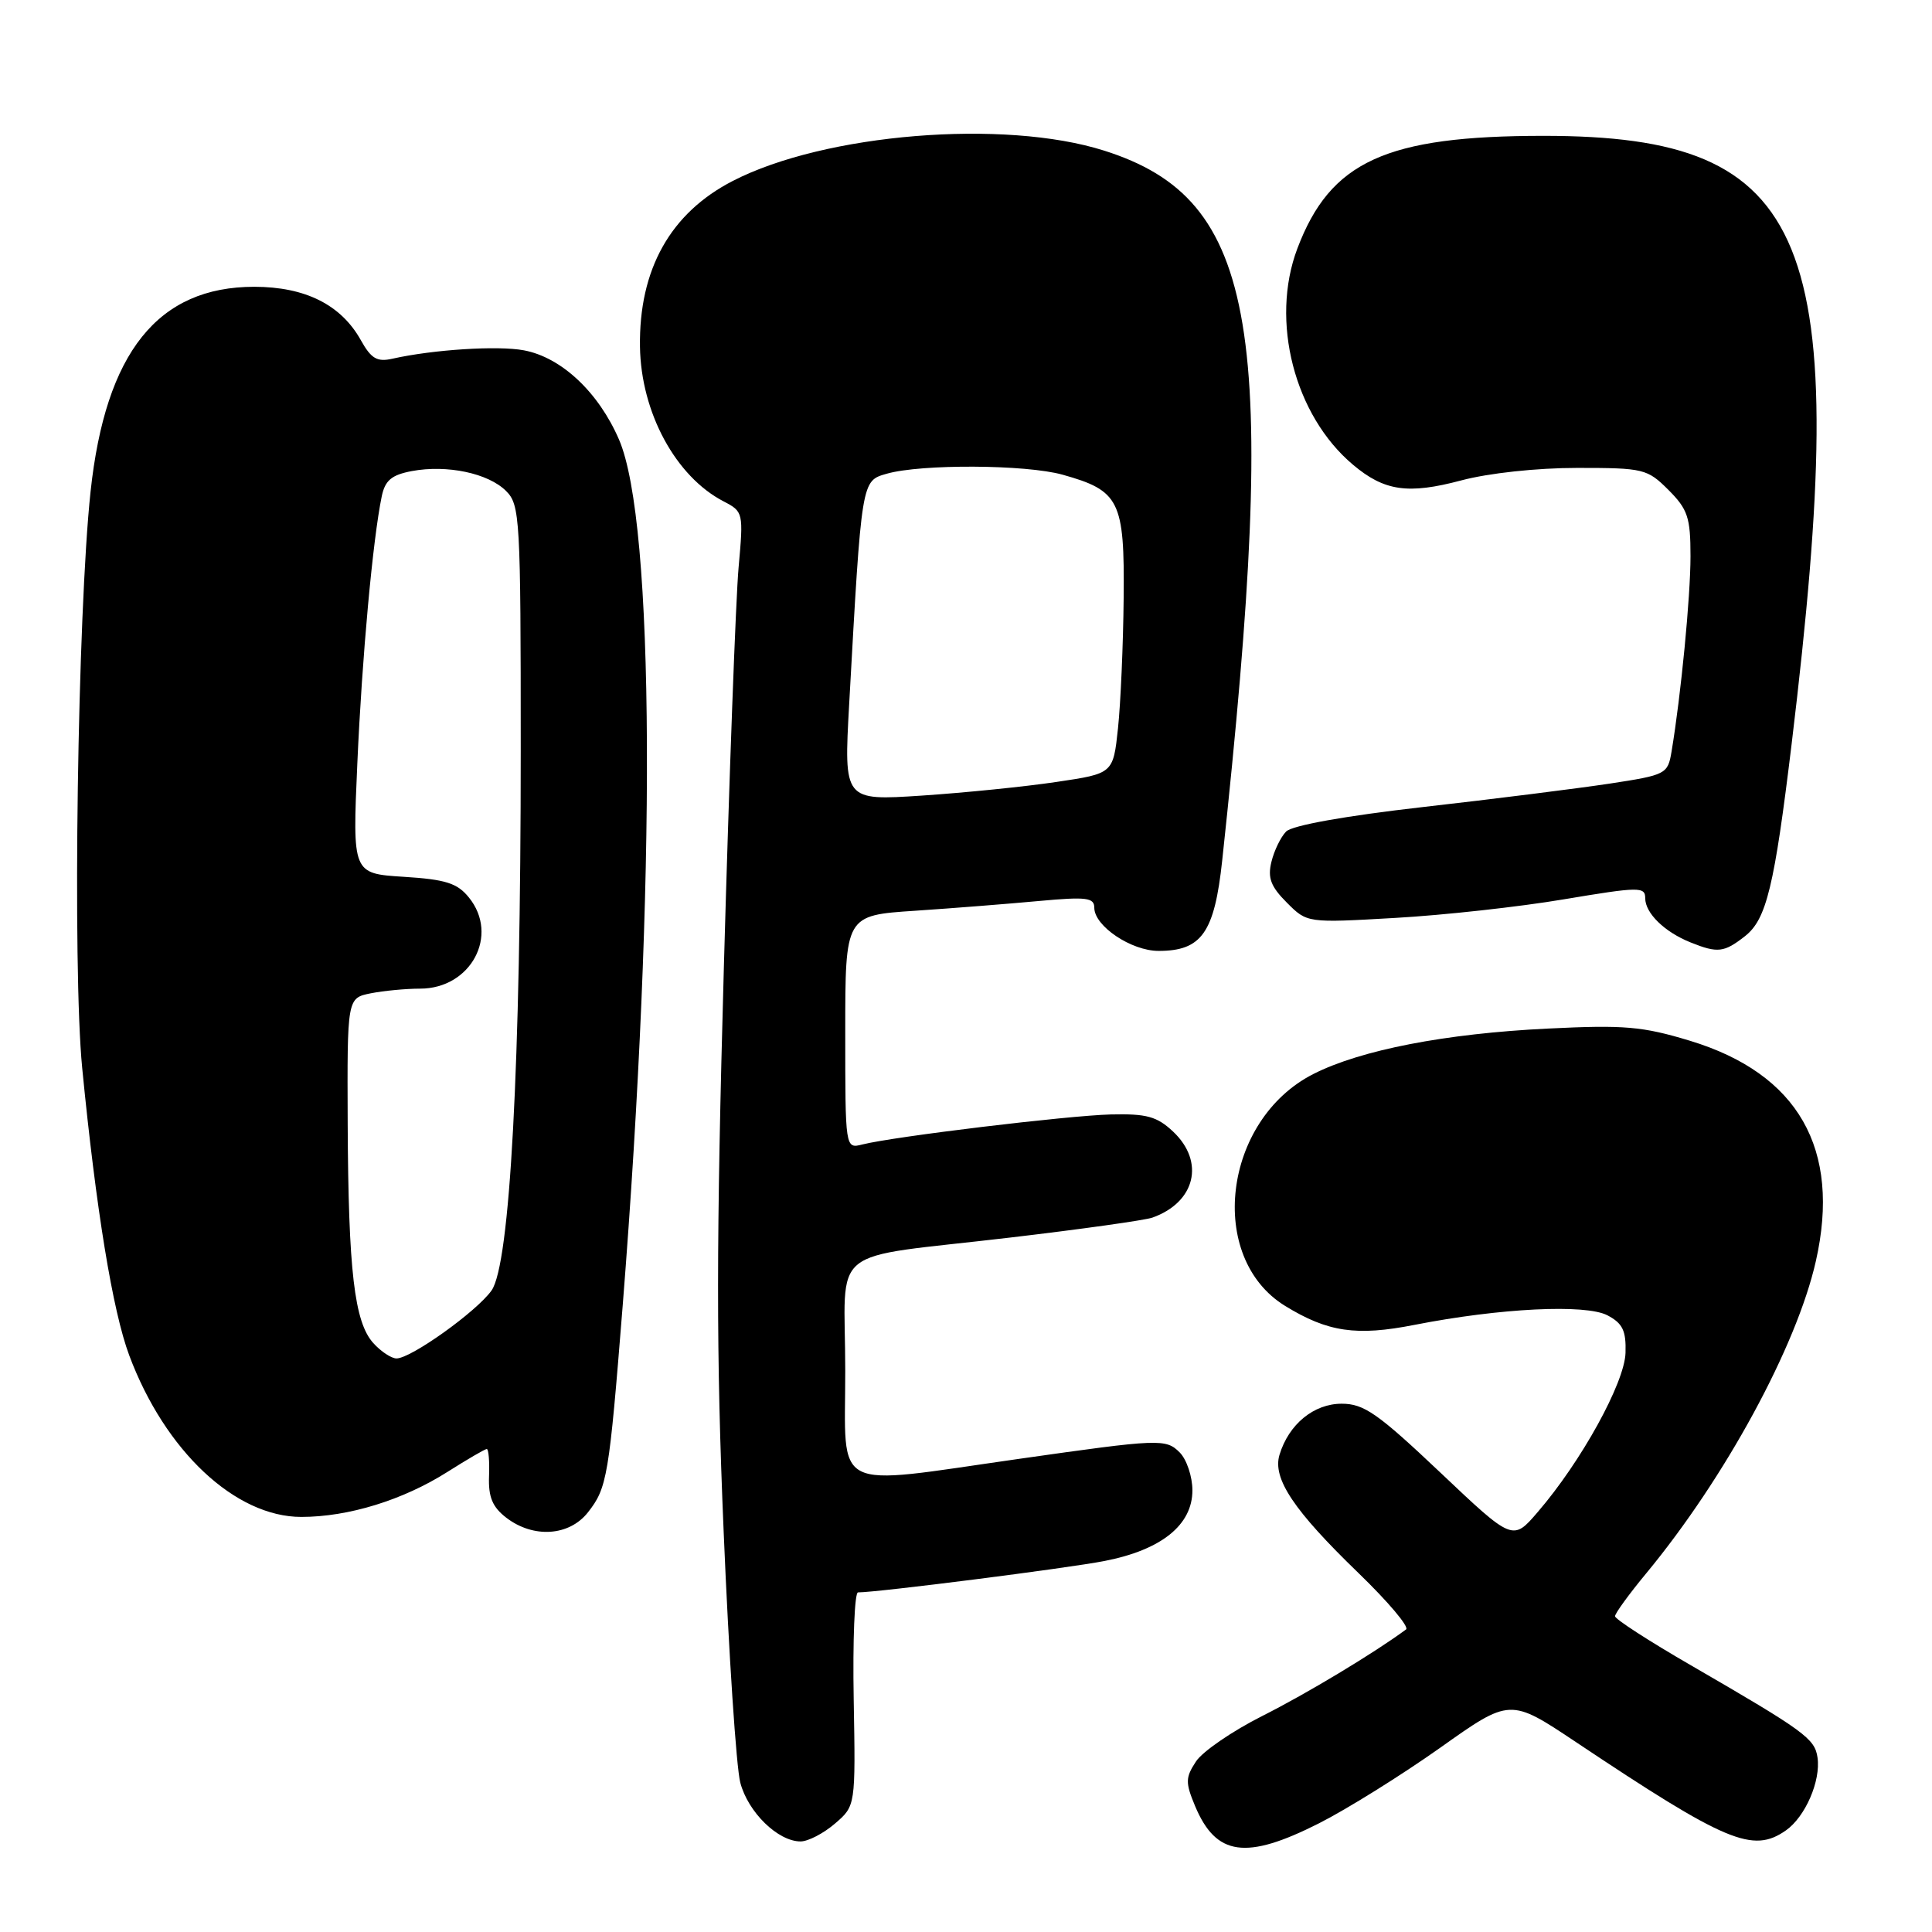 <?xml version="1.0" encoding="UTF-8" standalone="no"?>
<!DOCTYPE svg PUBLIC "-//W3C//DTD SVG 1.1//EN" "http://www.w3.org/Graphics/SVG/1.1/DTD/svg11.dtd" >
<svg xmlns="http://www.w3.org/2000/svg" xmlns:xlink="http://www.w3.org/1999/xlink" version="1.1" viewBox="0 0 256 256">
 <g >
 <path fill="currentColor"
d=" M 174.77 241.60 C 178.47 239.73 185.68 235.23 190.80 231.61 C 200.09 225.01 200.09 225.01 208.80 230.82 C 228.75 244.14 232.25 245.61 236.64 242.54 C 239.21 240.74 241.28 235.97 240.83 232.88 C 240.47 230.37 239.14 229.40 224.07 220.67 C 218.53 217.47 214.00 214.54 214.00 214.16 C 214.00 213.78 215.86 211.22 218.13 208.48 C 228.57 195.86 238.06 178.41 240.61 167.11 C 243.97 152.24 238.28 142.27 223.94 137.91 C 217.64 136.00 215.23 135.79 205.11 136.29 C 191.49 136.95 180.29 139.13 174.01 142.32 C 162.06 148.41 159.86 166.65 170.30 173.05 C 175.94 176.51 179.73 177.07 187.44 175.55 C 198.76 173.33 210.10 172.77 213.00 174.29 C 215.01 175.35 215.48 176.32 215.39 179.26 C 215.27 183.23 209.52 193.67 203.76 200.35 C 200.45 204.21 200.45 204.21 190.83 195.10 C 182.55 187.27 180.73 186.00 177.78 186.00 C 174.08 186.00 170.77 188.72 169.54 192.77 C 168.59 195.91 171.43 200.15 180.01 208.44 C 183.92 212.22 186.76 215.58 186.31 215.91 C 182.04 219.06 173.17 224.40 167.27 227.37 C 163.30 229.37 159.34 232.08 158.47 233.41 C 157.07 235.54 157.06 236.20 158.35 239.30 C 161.13 245.94 165.09 246.50 174.77 241.60 Z  M 110.63 241.64 C 113.37 239.29 113.37 239.29 113.12 225.14 C 112.98 217.36 113.24 211.00 113.69 211.00 C 116.30 211.00 141.43 207.80 146.35 206.84 C 153.89 205.37 158.00 202.07 158.00 197.48 C 158.00 195.65 157.24 193.39 156.32 192.46 C 154.48 190.62 153.69 190.65 135.00 193.31 C 109.87 196.89 112.00 197.96 112.00 181.66 C 112.00 164.62 109.17 166.90 133.88 163.98 C 143.24 162.88 151.71 161.69 152.70 161.34 C 158.40 159.31 159.69 153.94 155.44 149.94 C 153.30 147.93 151.93 147.56 147.19 147.67 C 141.47 147.82 118.47 150.59 114.26 151.65 C 112.00 152.22 112.00 152.22 112.00 136.76 C 112.00 121.29 112.00 121.29 121.25 120.68 C 126.34 120.34 133.76 119.75 137.75 119.38 C 143.96 118.81 145.00 118.94 145.00 120.28 C 145.00 122.71 149.90 126.00 153.52 126.00 C 159.23 126.00 160.92 123.59 161.95 114.00 C 169.56 43.46 166.73 26.43 146.31 19.96 C 133.04 15.75 109.28 17.69 97.09 23.98 C 88.83 28.23 84.65 35.70 84.80 45.94 C 84.93 54.65 89.53 63.15 95.89 66.44 C 98.49 67.79 98.52 67.93 97.87 75.16 C 97.50 79.19 96.62 102.97 95.92 128.00 C 94.90 164.52 94.89 179.32 95.89 203.00 C 96.57 219.22 97.56 234.16 98.09 236.20 C 99.11 240.12 103.08 244.00 106.08 244.00 C 107.07 244.00 109.12 242.94 110.63 241.64 Z  M 77.90 200.40 C 80.46 197.15 80.70 195.69 82.51 173.00 C 86.97 116.78 86.77 69.22 82.02 58.24 C 79.31 51.97 74.39 47.35 69.42 46.42 C 65.97 45.77 57.38 46.32 52.00 47.53 C 49.97 47.99 49.18 47.53 47.81 45.07 C 45.19 40.38 40.45 38.01 33.70 38.00 C 20.93 38.00 13.98 46.67 12.00 65.14 C 10.28 81.19 9.59 128.22 10.89 141.50 C 12.72 160.21 14.93 173.75 17.13 179.61 C 21.86 192.26 31.18 201.00 39.93 201.00 C 46.16 201.00 53.40 198.77 59.28 195.04 C 61.92 193.37 64.27 192.00 64.50 192.00 C 64.74 192.00 64.88 193.63 64.80 195.62 C 64.70 198.37 65.25 199.69 67.08 201.10 C 70.67 203.86 75.42 203.55 77.90 200.40 Z  M 231.23 124.04 C 234.07 121.80 235.11 117.50 237.41 98.50 C 245.53 31.23 240.13 18.00 204.55 18.00 C 183.64 18.00 176.27 21.38 171.90 32.95 C 168.29 42.52 171.51 55.05 179.28 61.58 C 183.43 65.08 186.58 65.53 193.61 63.66 C 197.25 62.69 203.63 62.00 208.99 62.00 C 217.79 62.00 218.27 62.12 221.08 64.92 C 223.64 67.49 224.00 68.56 224.00 73.70 C 224.00 79.07 222.74 92.10 221.49 99.58 C 220.99 102.58 220.77 102.69 213.24 103.84 C 208.98 104.48 197.90 105.88 188.61 106.93 C 178.24 108.11 171.22 109.37 170.42 110.18 C 169.71 110.90 168.83 112.71 168.47 114.20 C 167.95 116.32 168.38 117.47 170.51 119.60 C 173.20 122.30 173.20 122.30 184.85 121.63 C 191.26 121.27 201.34 120.16 207.25 119.16 C 217.22 117.49 218.00 117.48 218.00 119.02 C 218.00 121.00 220.58 123.51 224.02 124.88 C 227.61 126.32 228.45 126.22 231.23 124.04 Z  M 112.52 93.30 C 114.18 63.45 114.13 63.74 117.50 62.77 C 122.04 61.47 135.94 61.54 140.80 62.90 C 148.35 65.01 149.02 66.35 148.89 79.25 C 148.83 85.44 148.49 93.20 148.14 96.50 C 147.50 102.50 147.50 102.50 140.00 103.61 C 135.88 104.23 127.85 105.04 122.16 105.42 C 111.81 106.10 111.81 106.10 112.52 93.30 Z  M 49.47 177.97 C 46.95 175.19 46.16 168.38 46.07 148.88 C 46.00 132.25 46.00 132.25 49.12 131.62 C 50.84 131.28 53.79 131.00 55.67 131.00 C 62.40 131.00 66.19 123.92 62.13 118.92 C 60.60 117.02 59.06 116.53 53.48 116.18 C 46.70 115.75 46.70 115.75 47.35 101.12 C 47.97 87.05 49.40 71.47 50.58 65.78 C 51.02 63.65 51.88 62.93 54.57 62.42 C 59.23 61.55 64.70 62.70 67.06 65.06 C 68.90 66.90 69.00 68.64 69.00 99.32 C 69.00 141.21 67.58 167.55 65.13 171.00 C 63.16 173.78 54.46 180.00 52.54 180.00 C 51.86 180.00 50.48 179.09 49.47 177.97 Z "/>
</g>
</svg>